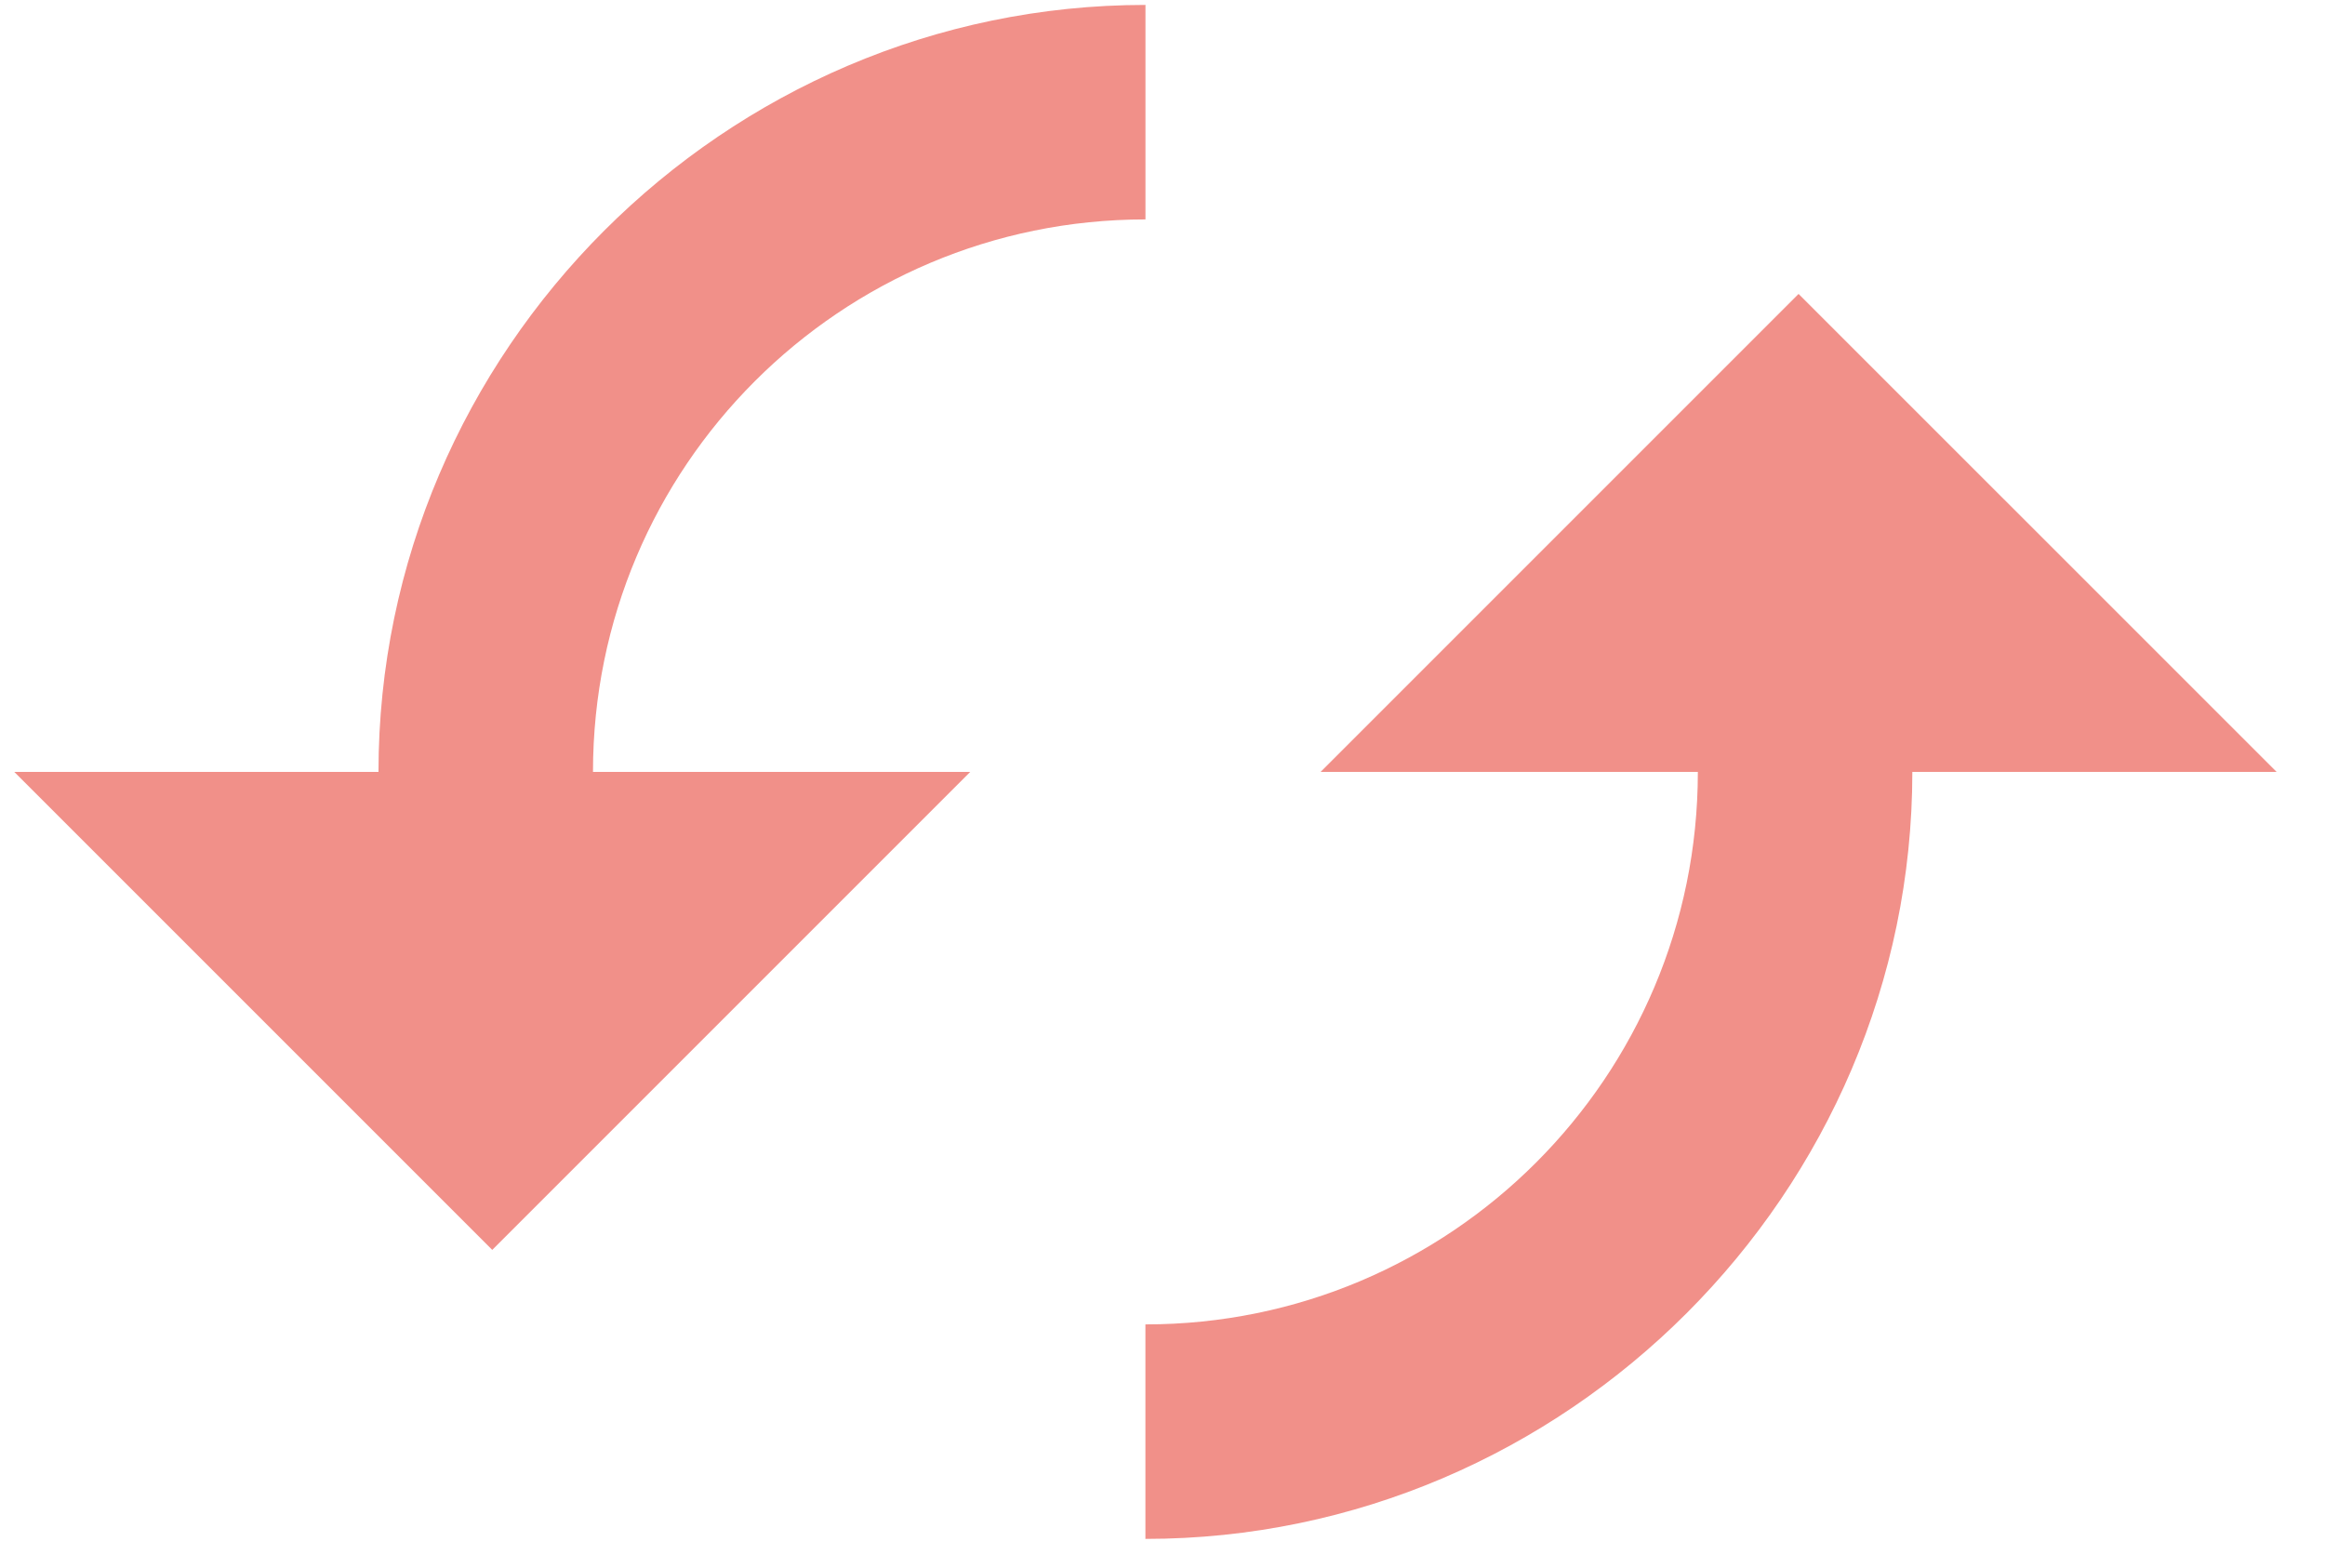 <?xml version="1.0" encoding="UTF-8" standalone="no"?>
<svg width="43px" height="29px" viewBox="0 0 43 29" version="1.1" xmlns="http://www.w3.org/2000/svg" xmlns:xlink="http://www.w3.org/1999/xlink">
    <!-- Generator: Sketch 46.2 (44496) - http://www.bohemiancoding.com/sketch -->
    <title>Repeats</title>
    <desc>Created with Sketch.</desc>
    <defs></defs>
    <g id="Symbols" stroke="none" stroke-width="1" fill="none" fill-rule="evenodd">
        <g id="Repeats" fill="#F19089">
            <g id="Group-3">
                <path d="M42.105,14.276 L33.264,5.436 L24.424,14.276 L31.401,14.276 C31.401,19.919 26.828,24.494 21.184,24.494 L21.184,28.461 C28.965,28.461 35.368,22.057 35.368,14.276 L42.105,14.276 Z" id="Fill-14"></path>
                <path d="M21.185,4.058 L21.185,0.091 C13.404,0.091 7,6.495 7,14.276 L0.264,14.276 L9.104,23.116 L17.944,14.276 L10.967,14.276 C10.967,8.633 15.541,4.058 21.185,4.058" id="Fill-16"></path>
            </g>
        </g>
    </g>
</svg>
